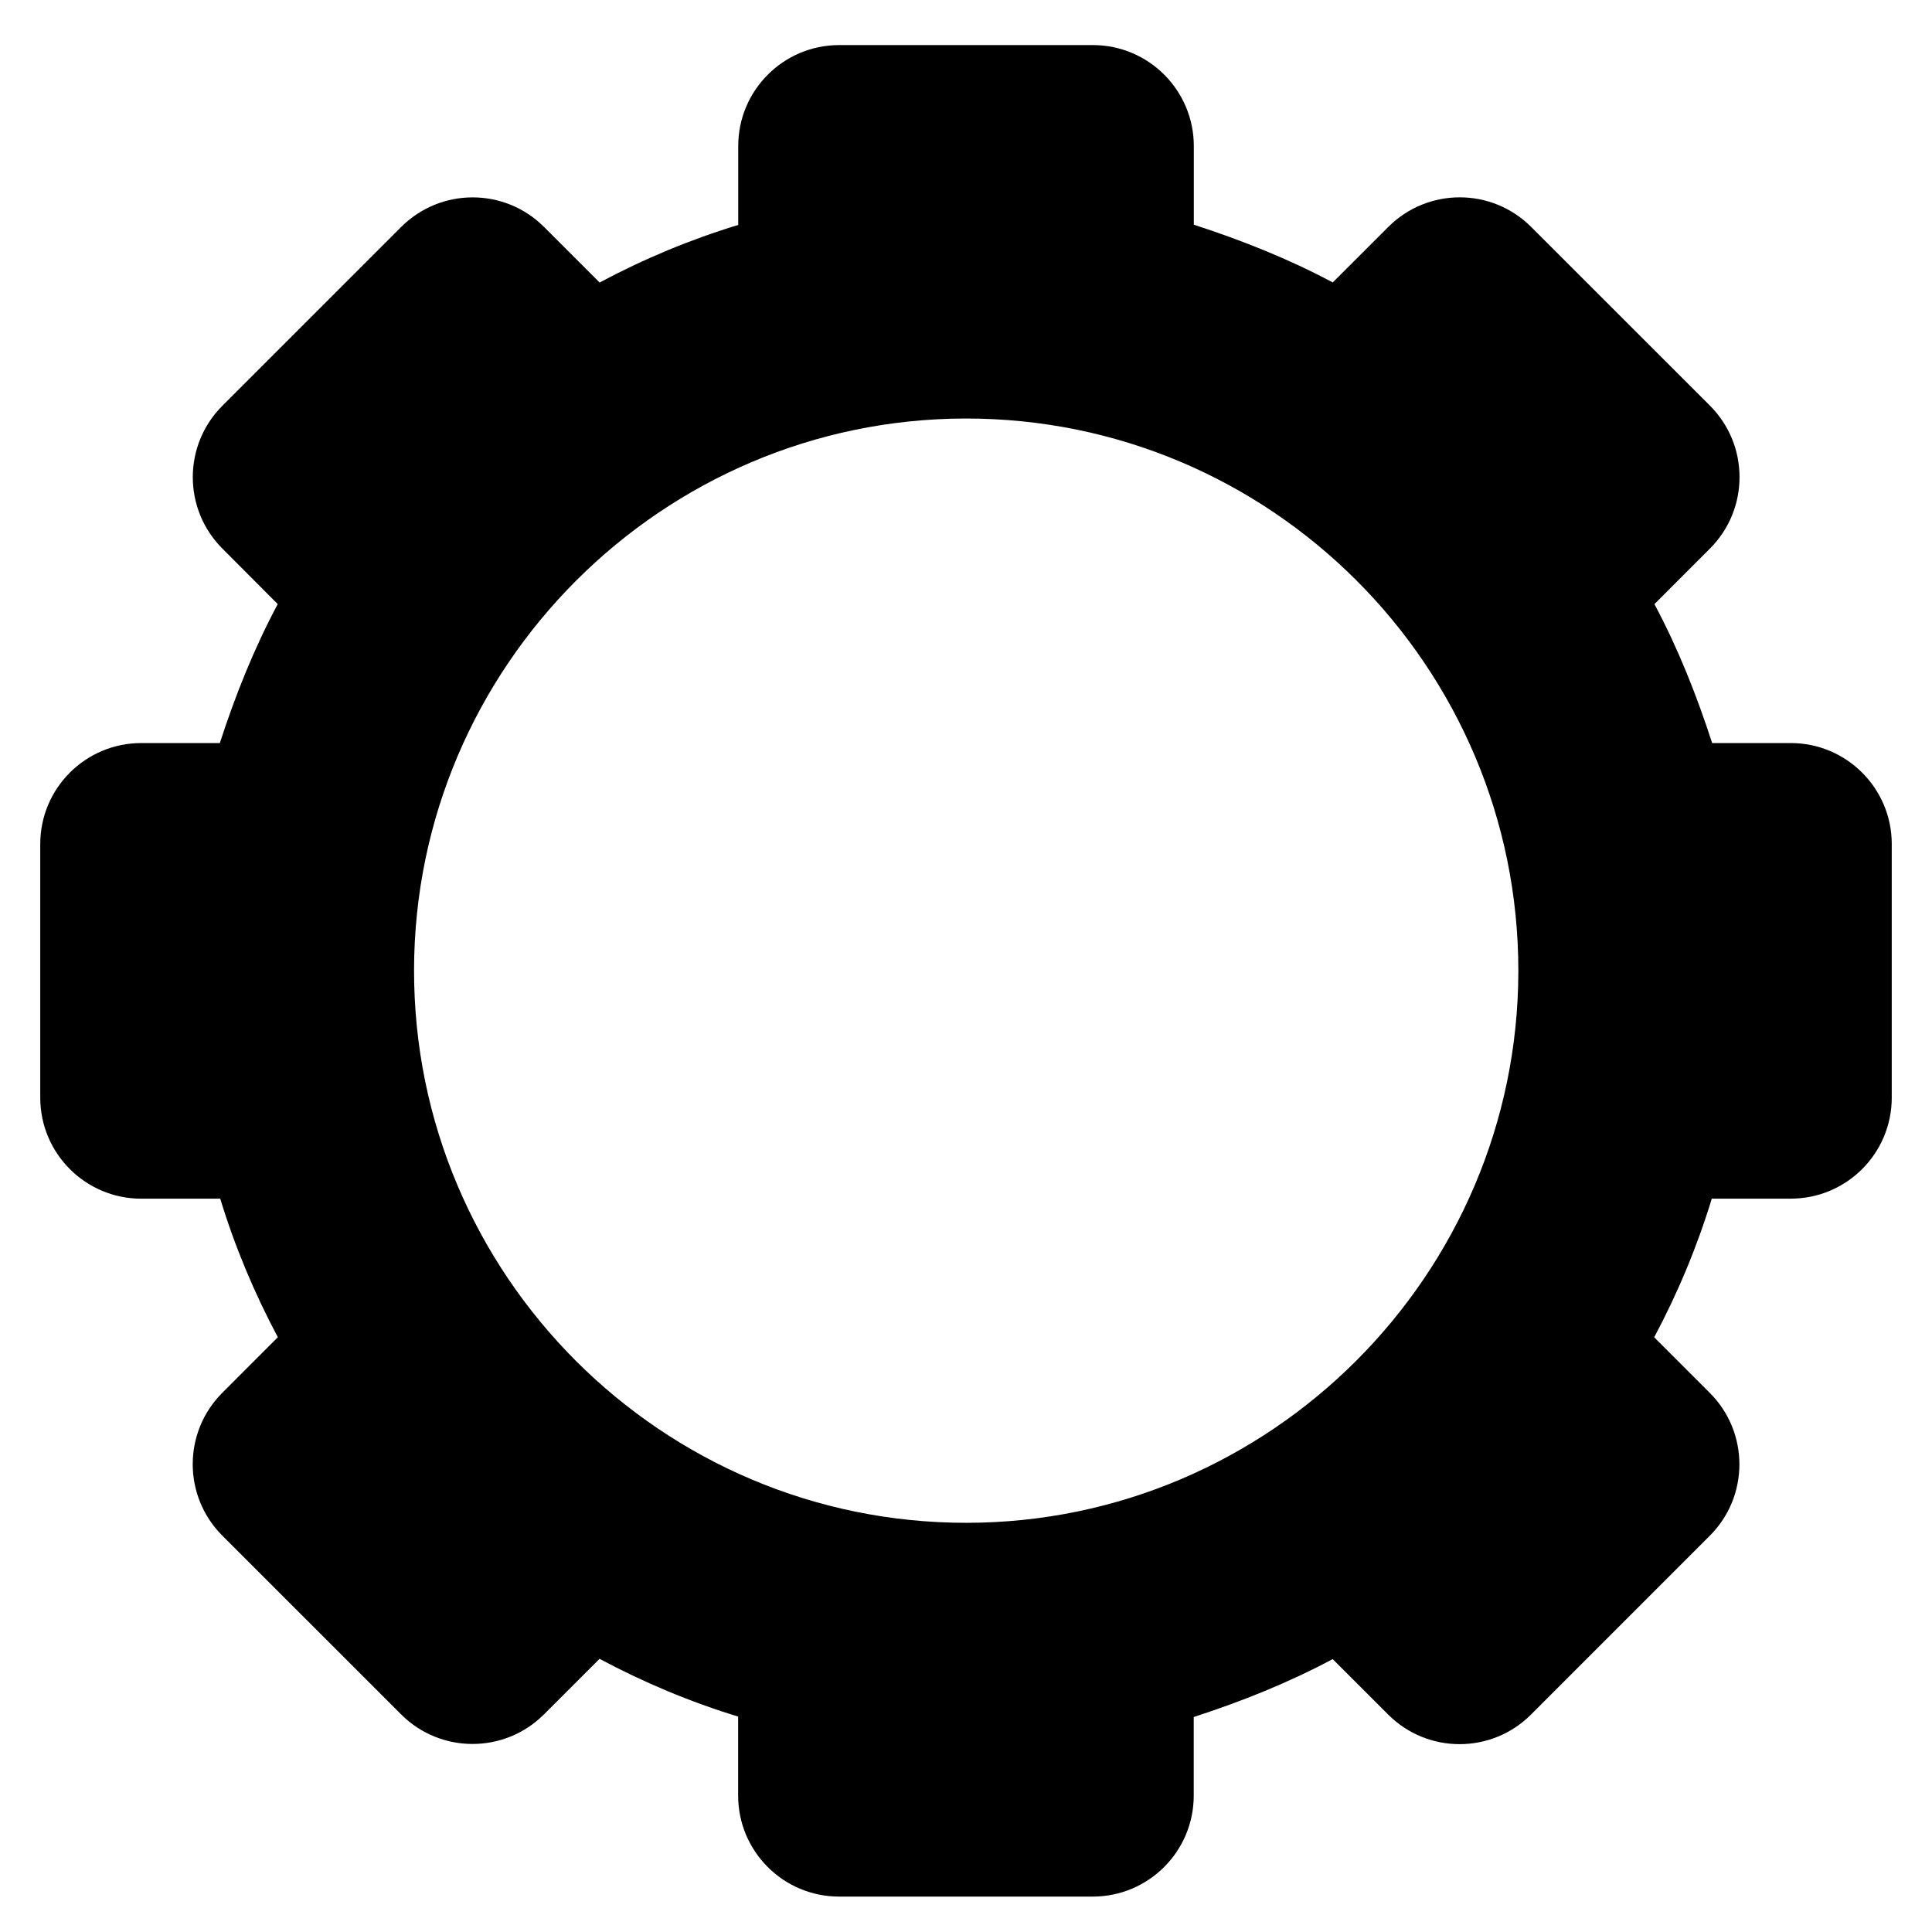 <?xml version="1.0" encoding="utf-8"?>
<!-- Generator: Adobe Illustrator 16.0.0, SVG Export Plug-In . SVG Version: 6.00 Build 0)  -->
<!DOCTYPE svg PUBLIC "-//W3C//DTD SVG 1.1//EN" "http://www.w3.org/Graphics/SVG/1.1/DTD/svg11.dtd">
<svg version="1.1" id="Layer_1" xmlns="http://www.w3.org/2000/svg" xmlns:xlink="http://www.w3.org/1999/xlink" x="0px" y="0px"
	 width="48px" height="48px" viewBox="0 0 48 48" enable-background="new 0 0 48 48" xml:space="preserve">
<path d="M42.534,29.78h1.957c1.386,0,2.509-1.124,2.509-2.51V20.97c0-1.385-1.124-2.509-2.509-2.509H42.54v0.006
	c-0.391-1.207-0.852-2.364-1.436-3.458l1.38-1.381c0.979-0.98,0.979-2.569,0-3.549L38.04,5.637c-0.979-0.979-2.567-0.979-3.547,0
	l-1.381,1.38c-1.094-0.584-2.251-1.045-3.457-1.436h0.005V3.63c0-1.386-1.123-2.51-2.509-2.51H20.85
	c-1.386,0-2.509,1.124-2.509,2.51v1.955l0.014-0.001c-1.207,0.367-2.363,0.85-3.458,1.435l-1.381-1.381
	c-0.98-0.979-2.568-0.979-3.548,0l-4.443,4.443c-0.979,0.979-0.98,2.566-0.002,3.546L6.9,15.009
	c-0.584,1.094-1.049,2.251-1.44,3.457v-0.005H3.509C2.124,18.461,1,19.585,1,20.97v6.301c0,1.386,1.124,2.51,2.509,2.51h1.964
	l-0.006-0.015c0.367,1.207,0.853,2.363,1.436,3.457l-1.38,1.381c-0.98,0.98-0.979,2.568,0,3.548l4.443,4.442
	c0.979,0.979,2.568,0.979,3.548,0l1.381-1.381c1.094,0.584,2.251,1.072,3.458,1.439l-0.014-0.006v1.965
	c0,1.386,1.123,2.509,2.509,2.509h6.301c1.386,0,2.509-1.123,2.509-2.509V42.66h-0.005c1.207-0.391,2.363-0.856,3.457-1.44
	l1.38,1.379c0.98,0.979,2.568,0.979,3.547-0.001l4.443-4.444c0.98-0.979,0.98-2.567,0-3.548l-1.382-1.382
	c0.584-1.094,1.068-2.251,1.435-3.457L42.534,29.78z M24.021,37.834c-7.577,0.009-13.743-6.157-13.734-13.734
	c0.009-7.539,6.163-13.693,13.702-13.702c7.577-0.009,13.743,6.157,13.734,13.734C37.713,31.671,31.56,37.825,24.021,37.834z"/>
</svg>
